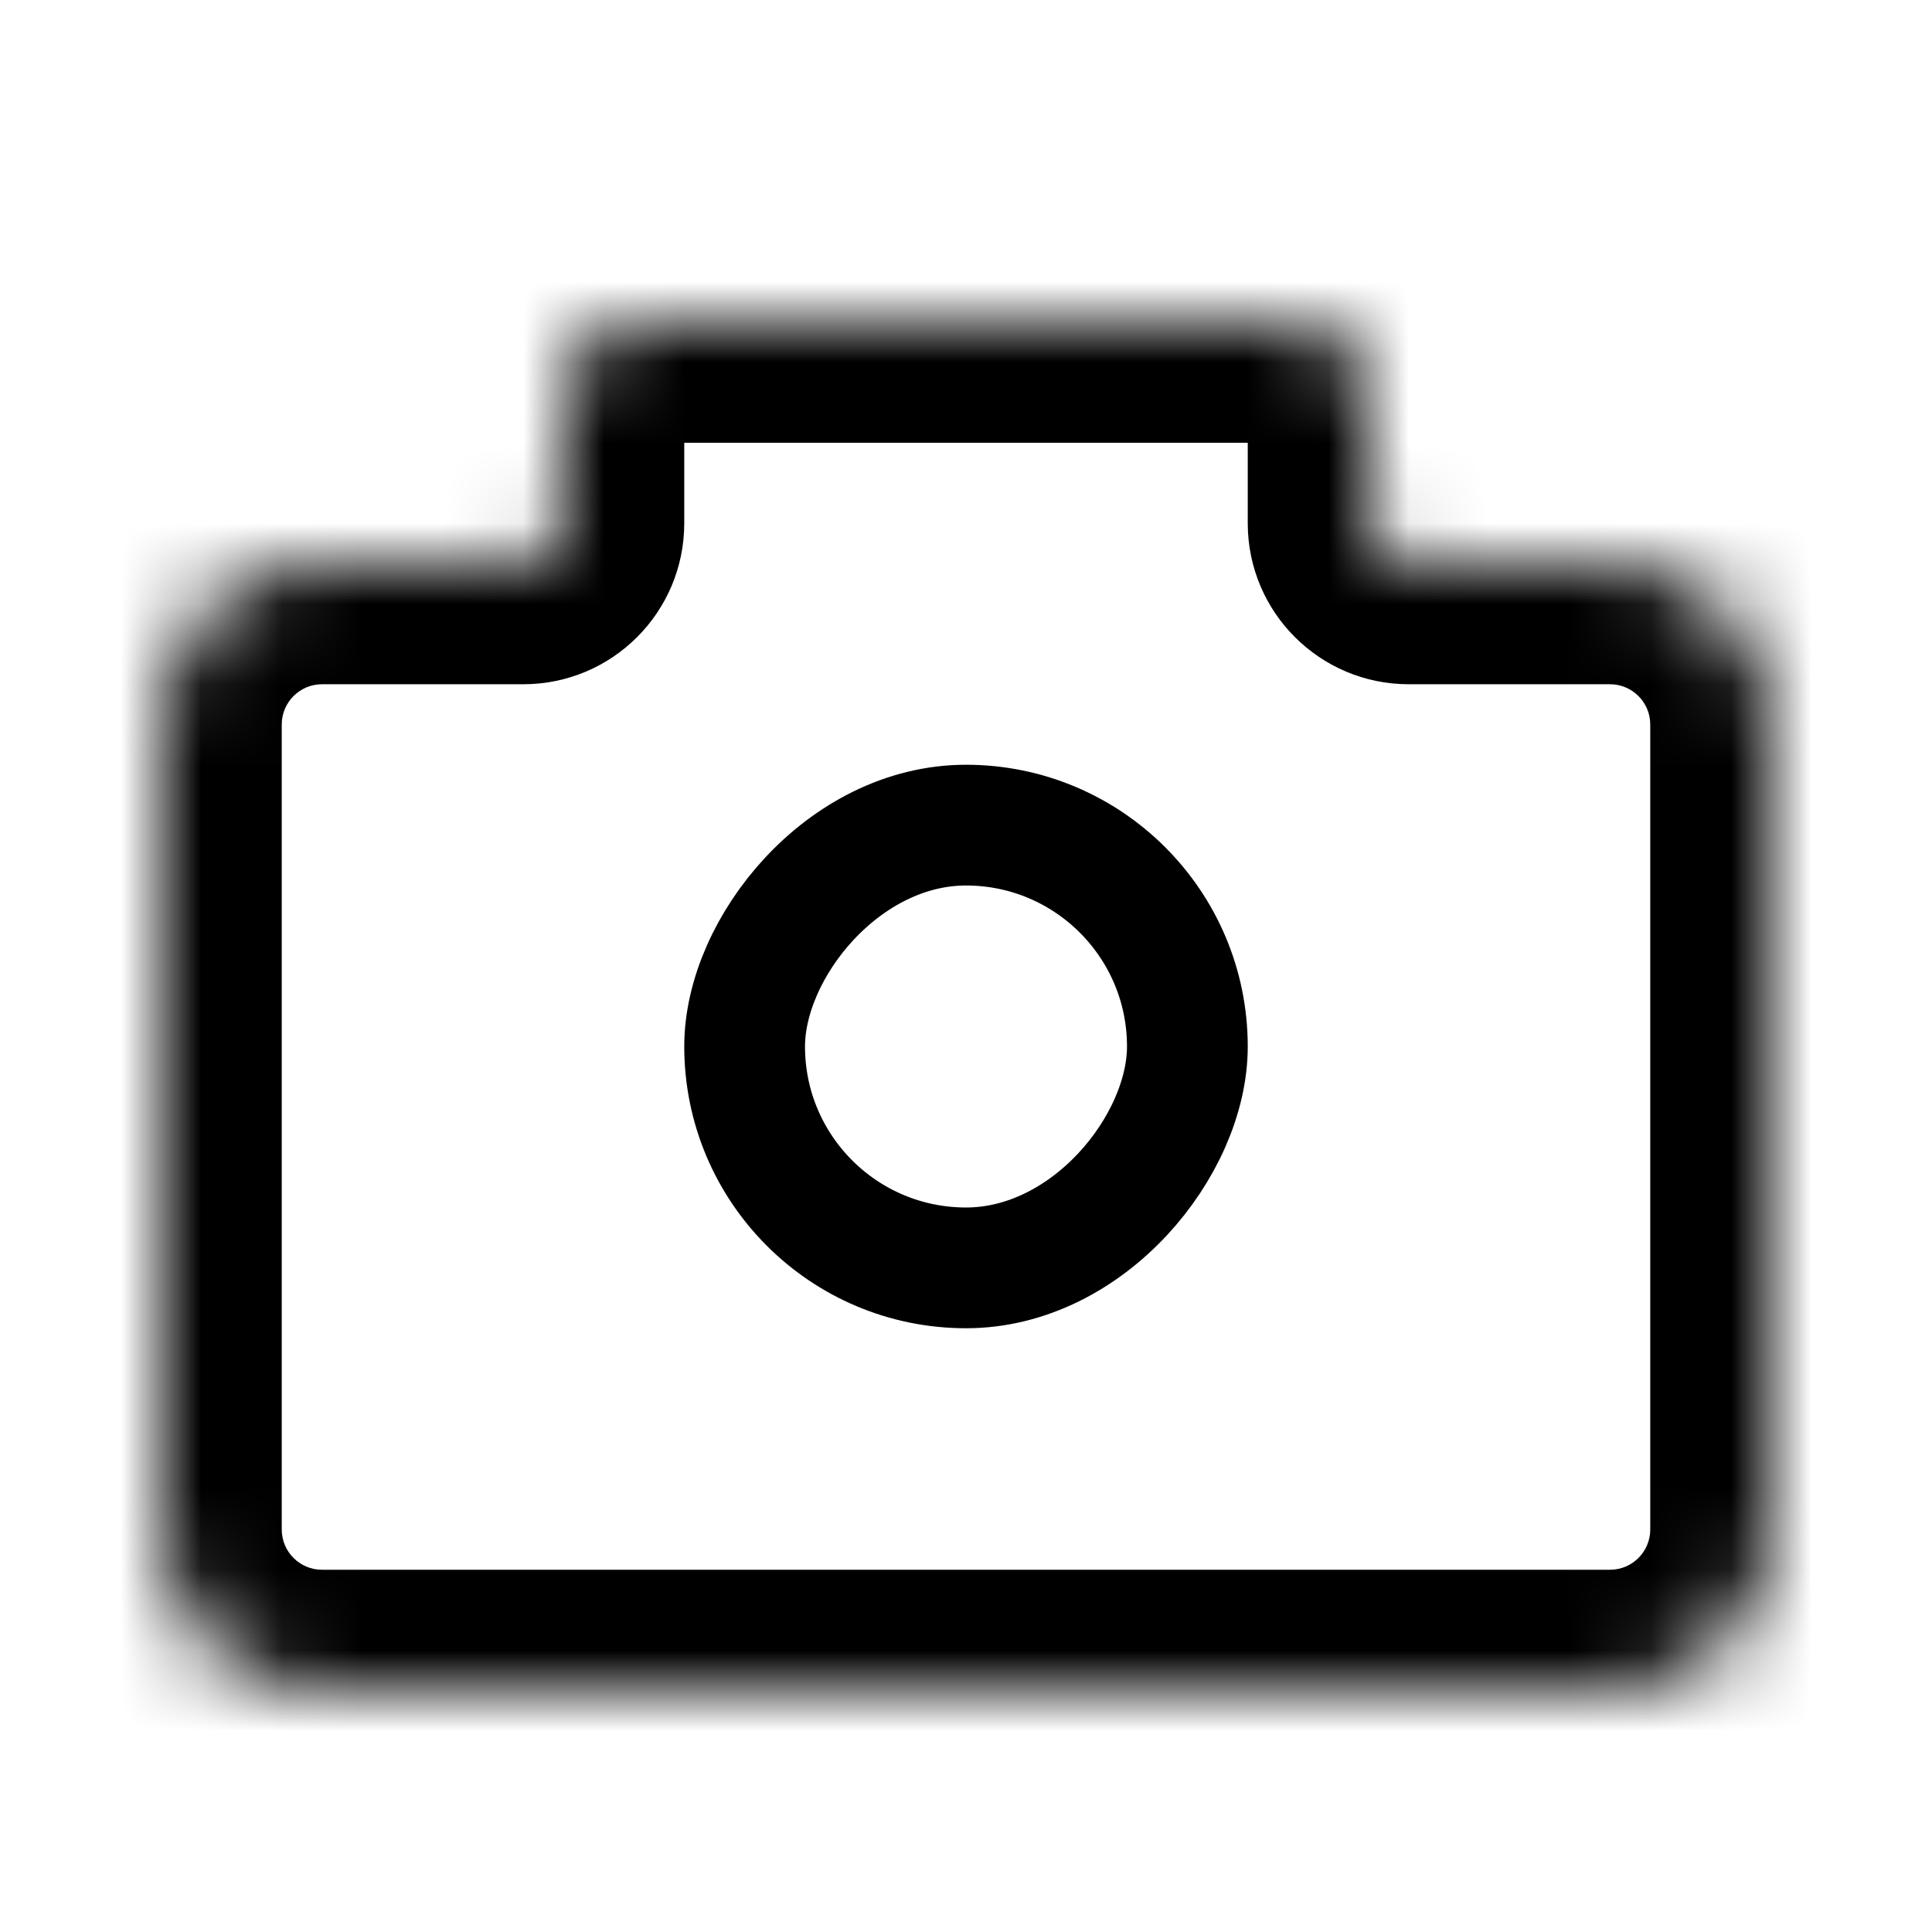 <svg width="24" height="24" viewBox="0 0 24 24" fill="none" xmlns="http://www.w3.org/2000/svg">
<mask id="path-1-inside-1_20555_146518" fill="white">
<path fill-rule="evenodd" clip-rule="evenodd" d="M8 4C7.448 4 7 4.448 7 5V6.5C7 6.776 6.776 7 6.5 7H4C2.895 7 2 7.895 2 9V19C2 20.105 2.895 21 4 21H20C21.105 21 22 20.105 22 19V9C22 7.895 21.105 7 20 7H17.5C17.224 7 17 6.776 17 6.5V5C17 4.448 16.552 4 16 4H8Z"/>
</mask>
<path d="M8.5 5C8.5 5.276 8.276 5.5 8 5.5V2.5C6.619 2.5 5.5 3.619 5.5 5H8.5ZM8.5 6.5V5H5.5V6.5H8.5ZM4 8.5H6.5V5.5H4V8.5ZM3.5 9C3.5 8.724 3.724 8.5 4 8.5V5.5C2.067 5.5 0.5 7.067 0.5 9H3.5ZM3.5 19V9H0.5V19H3.5ZM4 19.5C3.724 19.5 3.5 19.276 3.5 19H0.5C0.5 20.933 2.067 22.5 4 22.5V19.5ZM20 19.5H4V22.5H20V19.5ZM20.5 19C20.5 19.276 20.276 19.5 20 19.5V22.5C21.933 22.5 23.5 20.933 23.5 19H20.5ZM20.5 9V19H23.5V9H20.5ZM20 8.5C20.276 8.5 20.5 8.724 20.5 9H23.5C23.5 7.067 21.933 5.5 20 5.5V8.5ZM17.5 8.5H20V5.5H17.5V8.5ZM15.5 5V6.5H18.5V5H15.5ZM16 5.5C15.724 5.5 15.5 5.276 15.5 5H18.5C18.5 3.619 17.381 2.5 16 2.5V5.5ZM8 5.5H16V2.5H8V5.5ZM17.5 5.5C18.052 5.5 18.5 5.948 18.5 6.5H15.5C15.5 7.605 16.395 8.5 17.5 8.5V5.5ZM5.5 6.5C5.5 5.948 5.948 5.5 6.5 5.5V8.5C7.605 8.5 8.5 7.605 8.5 6.5H5.5Z" fill="currentColor" mask="url(#path-1-inside-1_20555_146518)"/>
<rect x="0.75" y="-0.75" width="5.5" height="5.5" rx="2.75" transform="matrix(-1 0 0 1 15.5 11)" stroke="currentColor" stroke-width="1.5"/>
</svg>
